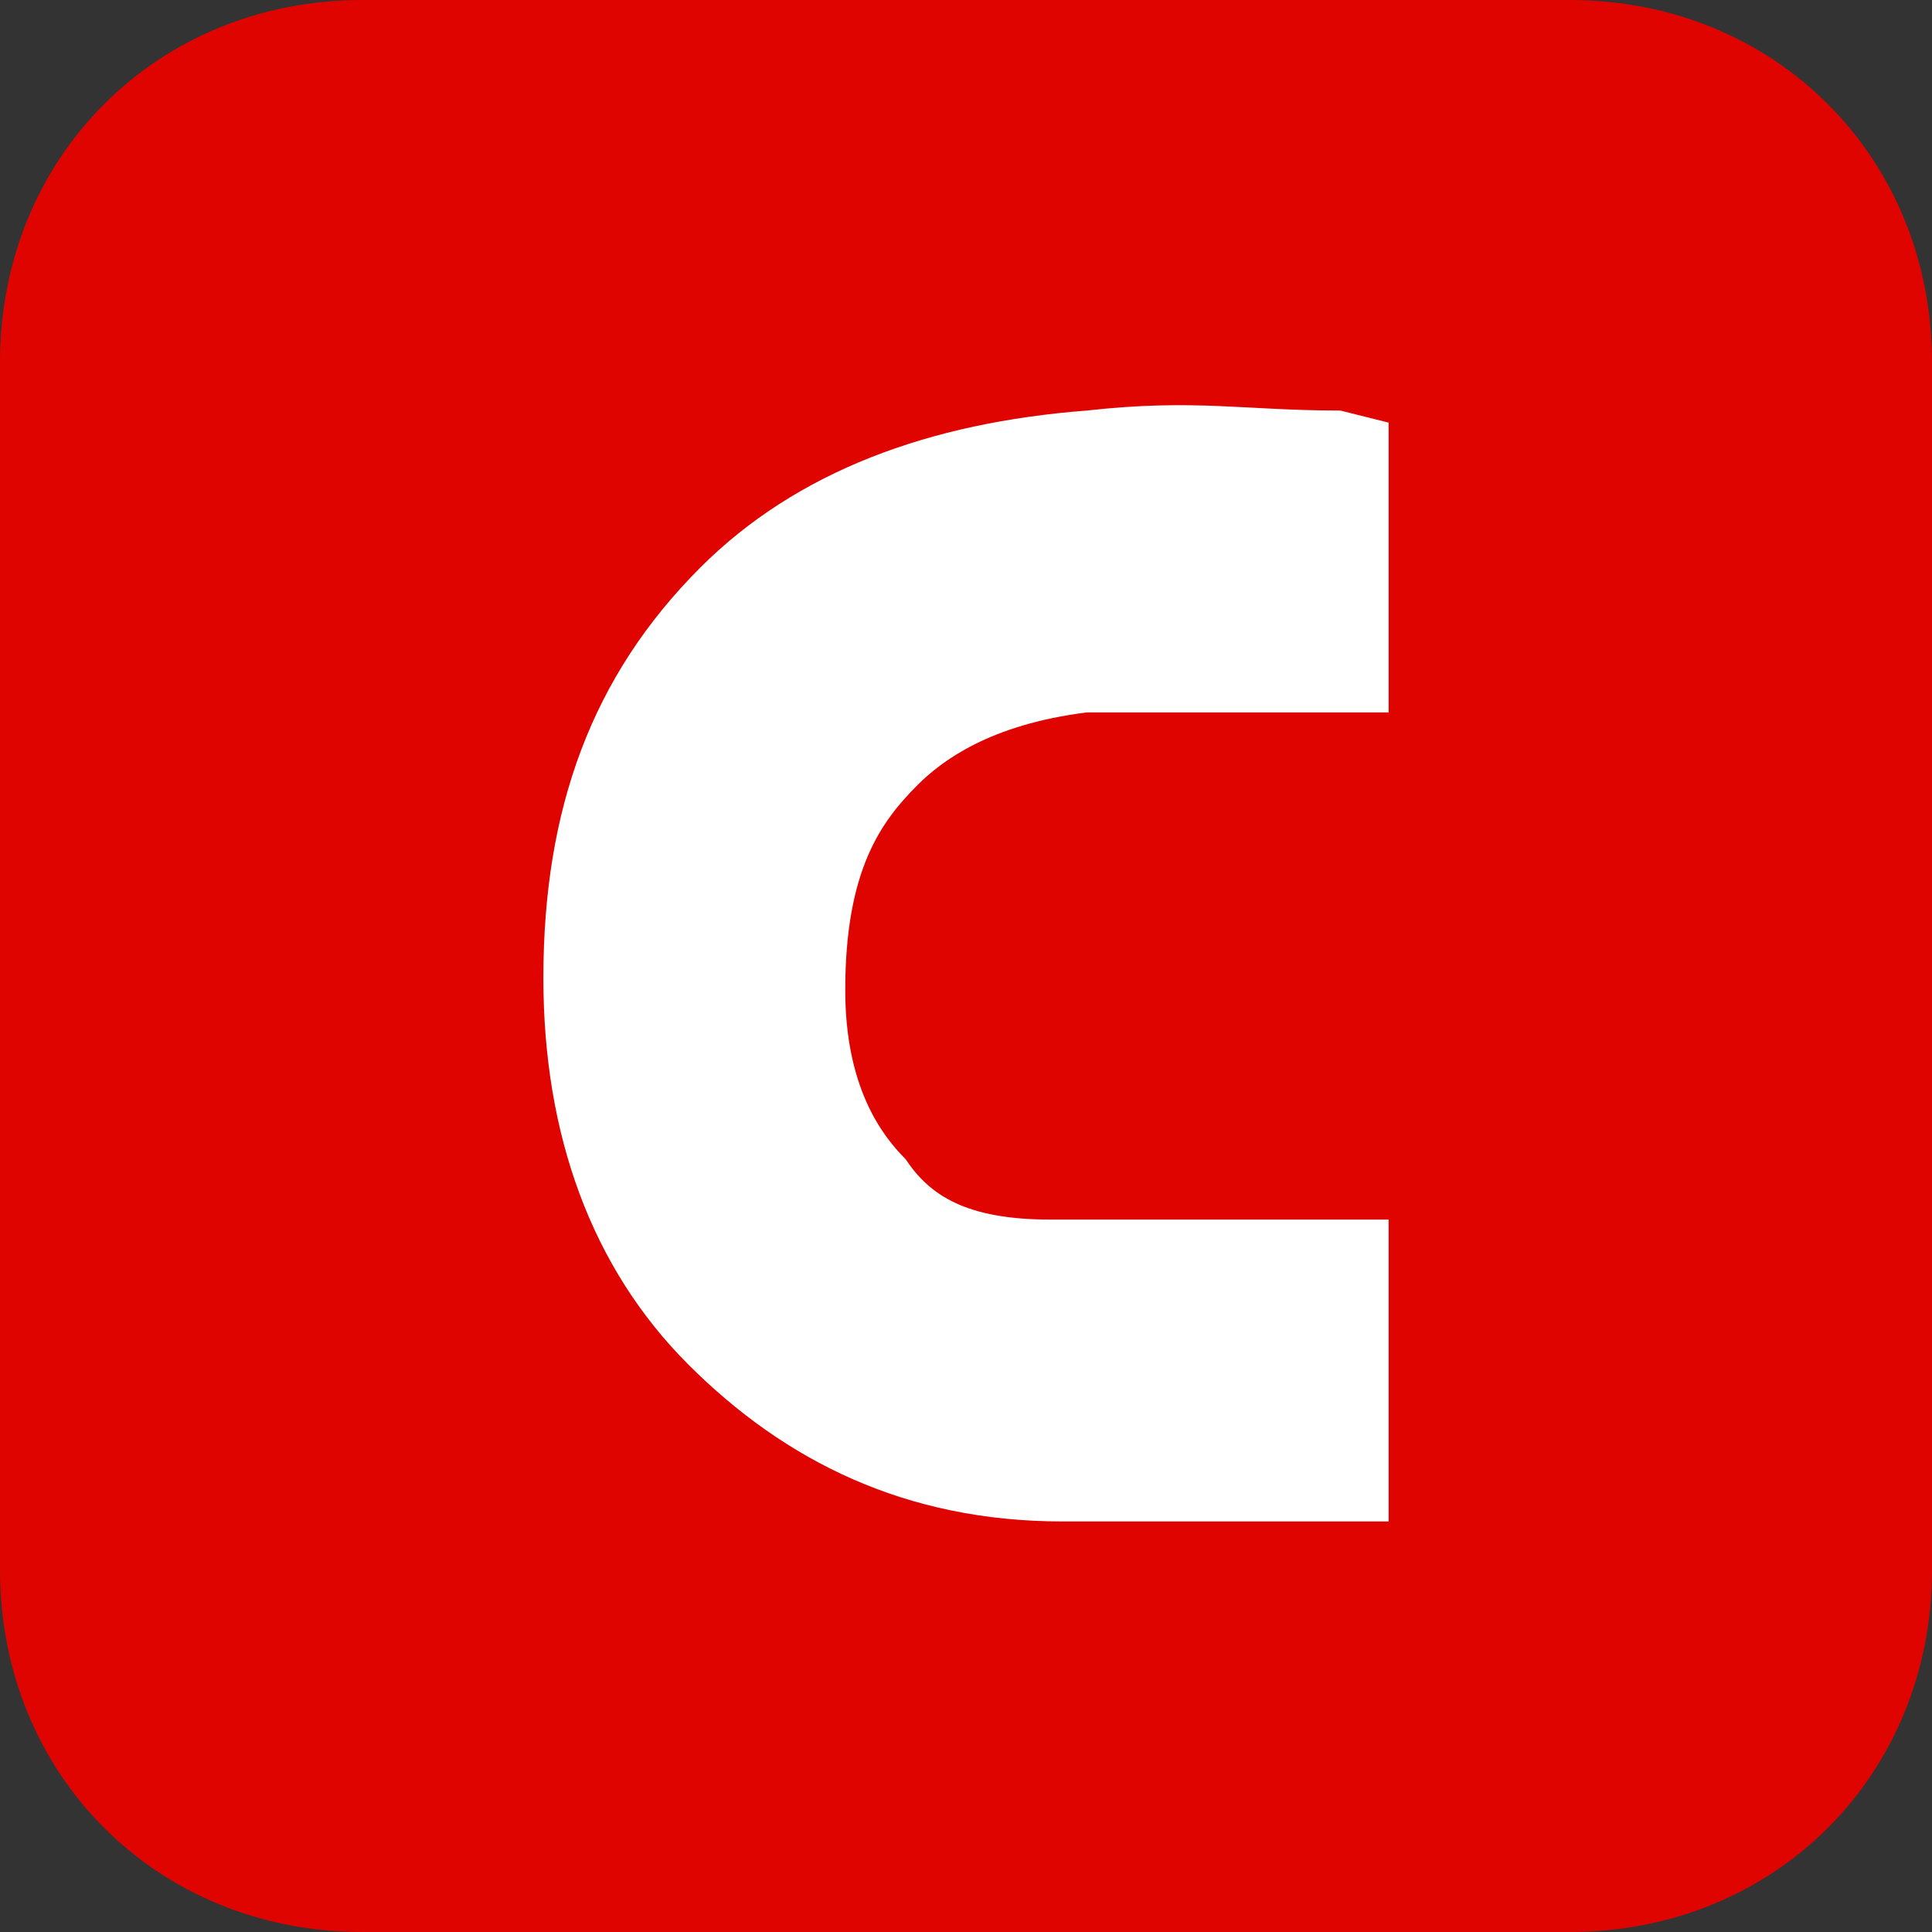 <svg width="16" height="16" viewBox="0 0 16 16" fill="none" xmlns="http://www.w3.org/2000/svg">
<rect x="0" y="0" width="16" height="16" fill="#333333" stroke="none"/>
<path d="M3 0H13C14.7 0 16 1.3 16 3V13C16 14.7 14.7 16 13 16H3C1.3 16 0 14.7 0 13V3C0 1.3 1.3 0 3 0Z" fill="#E00400"/>
<path d="M9 5.9H11.5V3.5L11.1 3.4C10.3 3.4 9.9 3.3 9 3.4C7.7 3.5 6.6 3.9 5.8 4.7C4.9 5.6 4.5 6.7 4.5 8.1C4.5 9.4 4.9 10.5 5.7 11.3C6.5 12.1 7.5 12.6 8.8 12.6C9.7 12.6 10.3 12.6 11.2 12.6H11.5V10.5V10.1H9H8.7C8 10.1 7.7 9.9 7.5 9.6C7.3 9.4 7 9 7 8.2C7 7.2 7.3 6.8 7.6 6.5C7.8 6.3 8.2 6 9 5.9Z" fill="white"/>
</svg>
